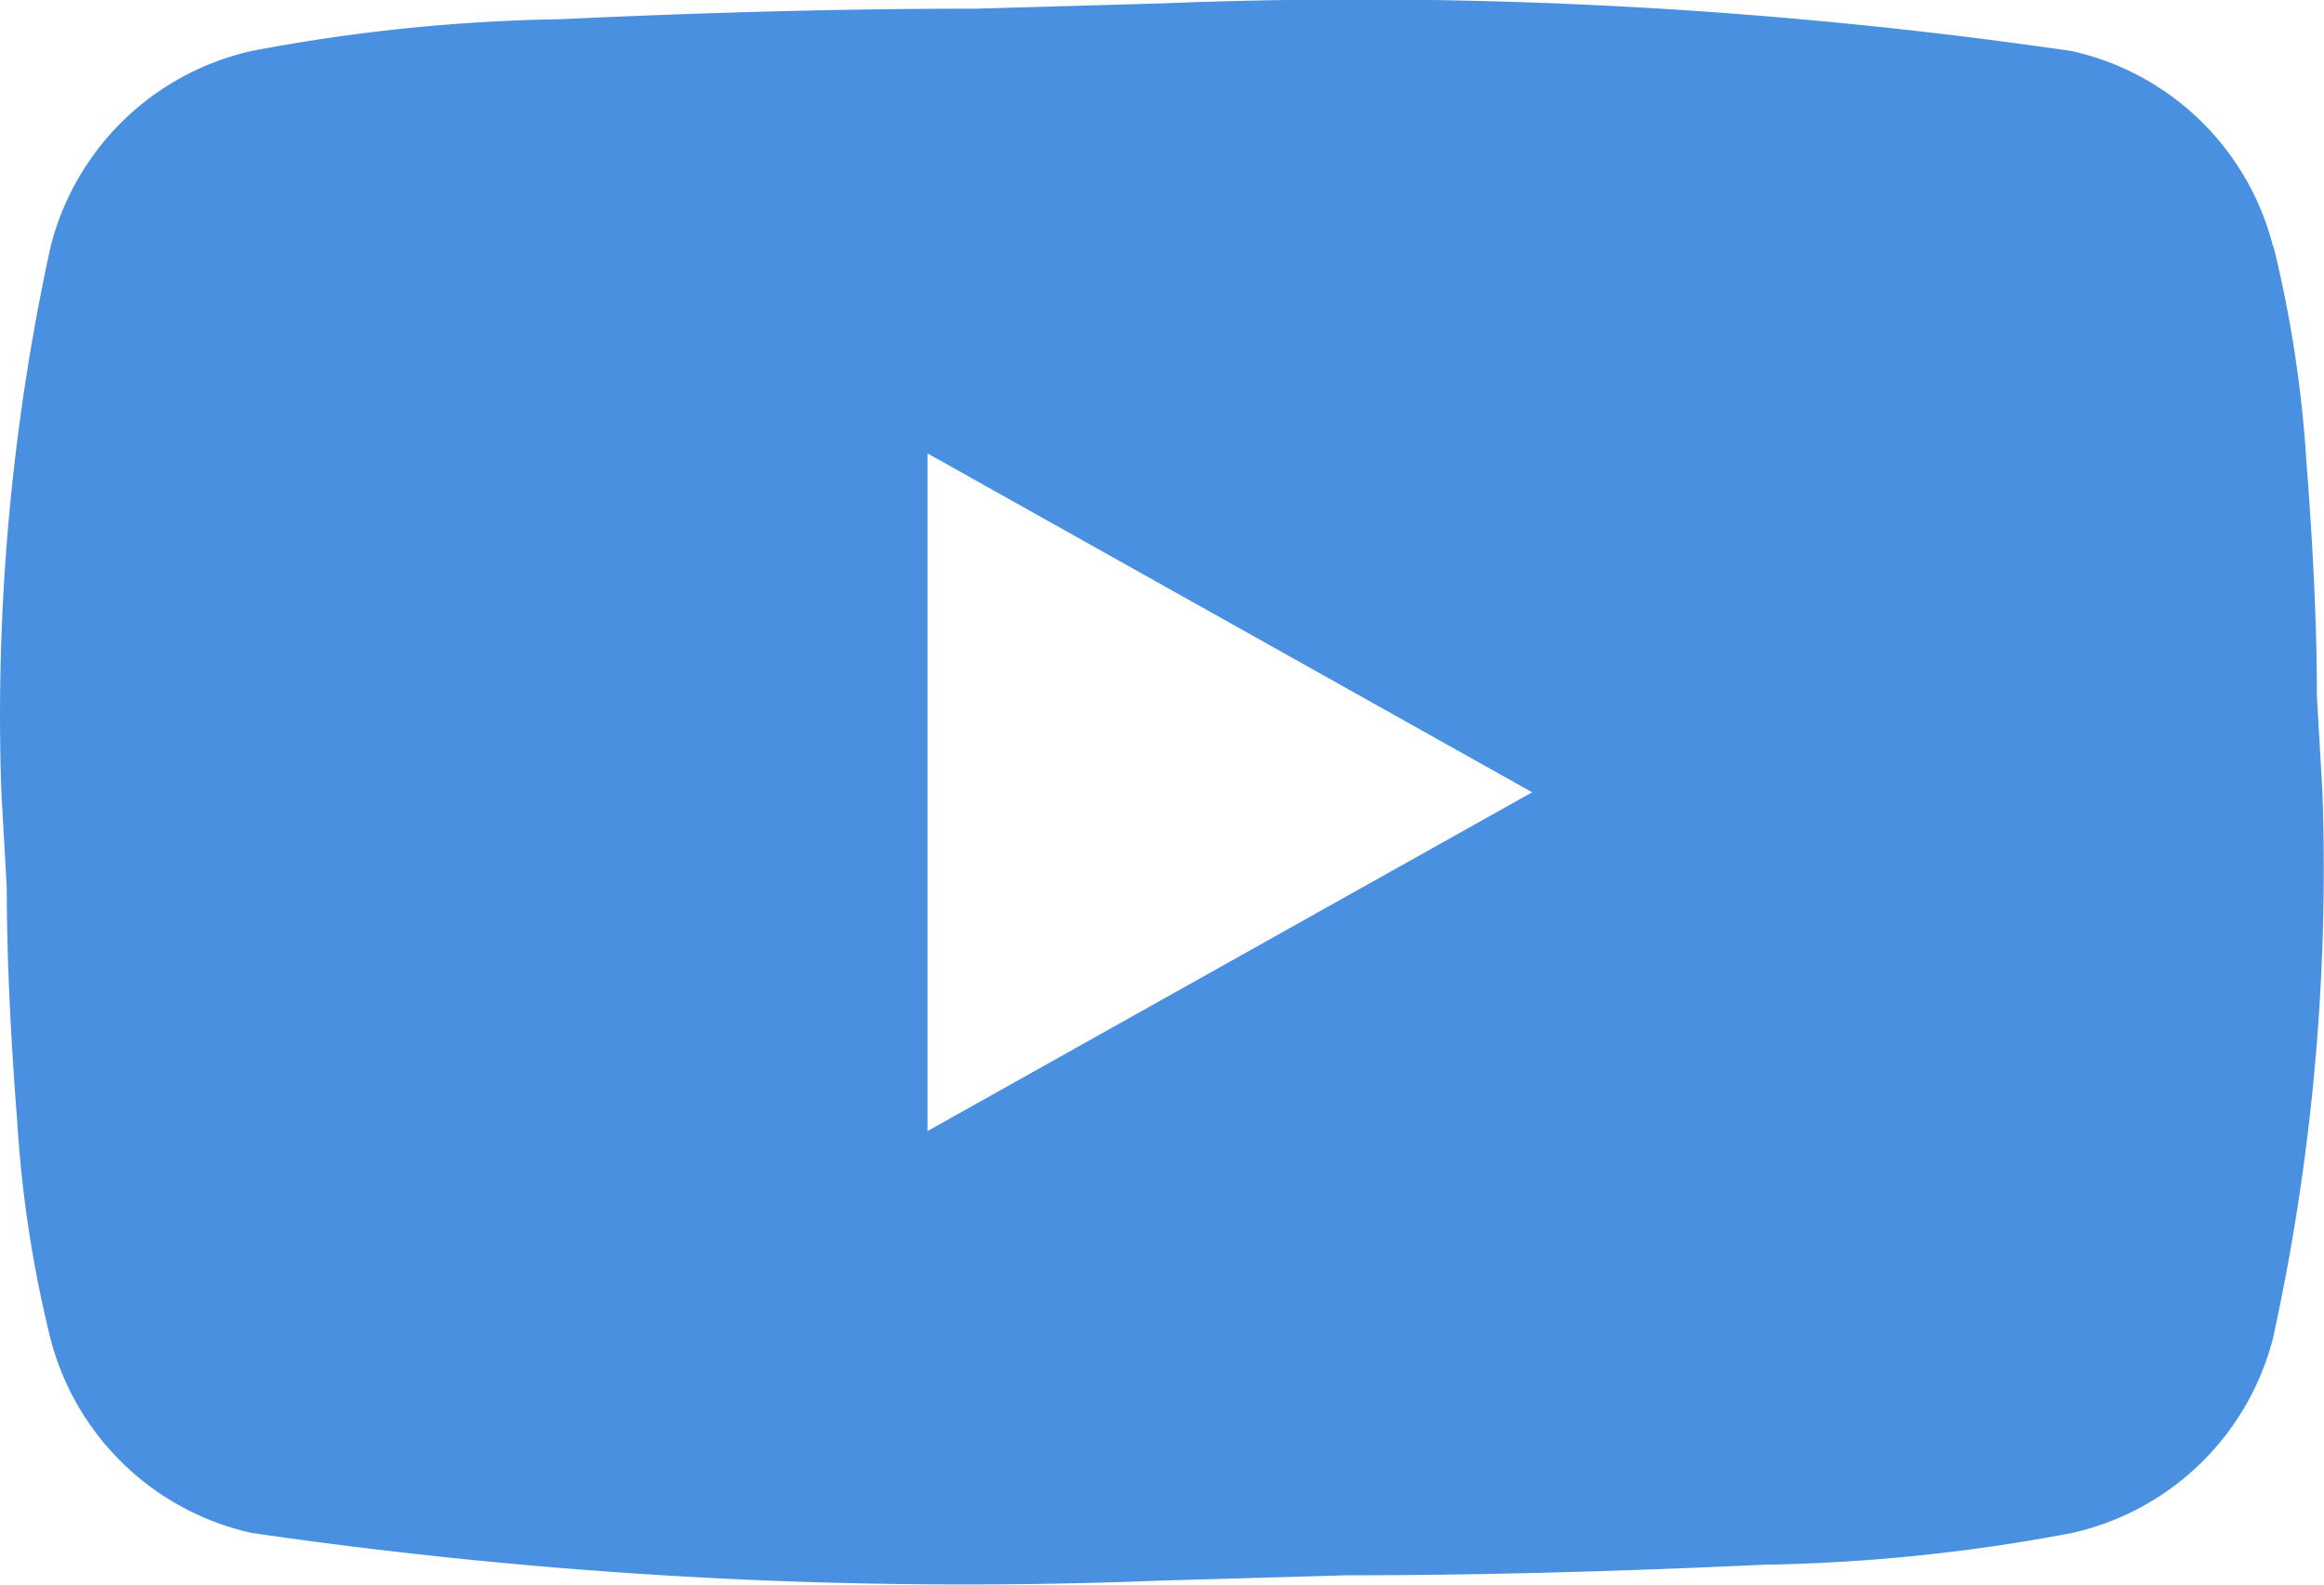 <svg xmlns="http://www.w3.org/2000/svg" width="22" height="15" viewBox="0 0 22 15">
  <path id="youtube-icon" d="M11.368,17.025l5.724-3.207L11.368,10.61ZM24.111,8.656a11.471,11.471,0,0,1,.31,2.027q.1,1.28.1,2.23l.052.9a20.8,20.8,0,0,1-.465,5.161A2.533,2.533,0,0,1,22.2,20.83a16.967,16.967,0,0,1-2.914.3q-2.14.1-3.946.1l-1.758.05a46.933,46.933,0,0,1-8.612-.451,2.533,2.533,0,0,1-1.908-1.854,11.471,11.471,0,0,1-.31-2.027q-.1-1.28-.1-2.23l-.051-.9a20.8,20.8,0,0,1,.465-5.161A2.533,2.533,0,0,1,4.973,6.8a16.968,16.968,0,0,1,2.914-.3q2.14-.1,3.941-.1l1.758-.05a46.932,46.932,0,0,1,8.612.451,2.533,2.533,0,0,1,1.908,1.851Z" transform="translate(-2.588 -6.318)" fill="#4990e1"/>
</svg>
